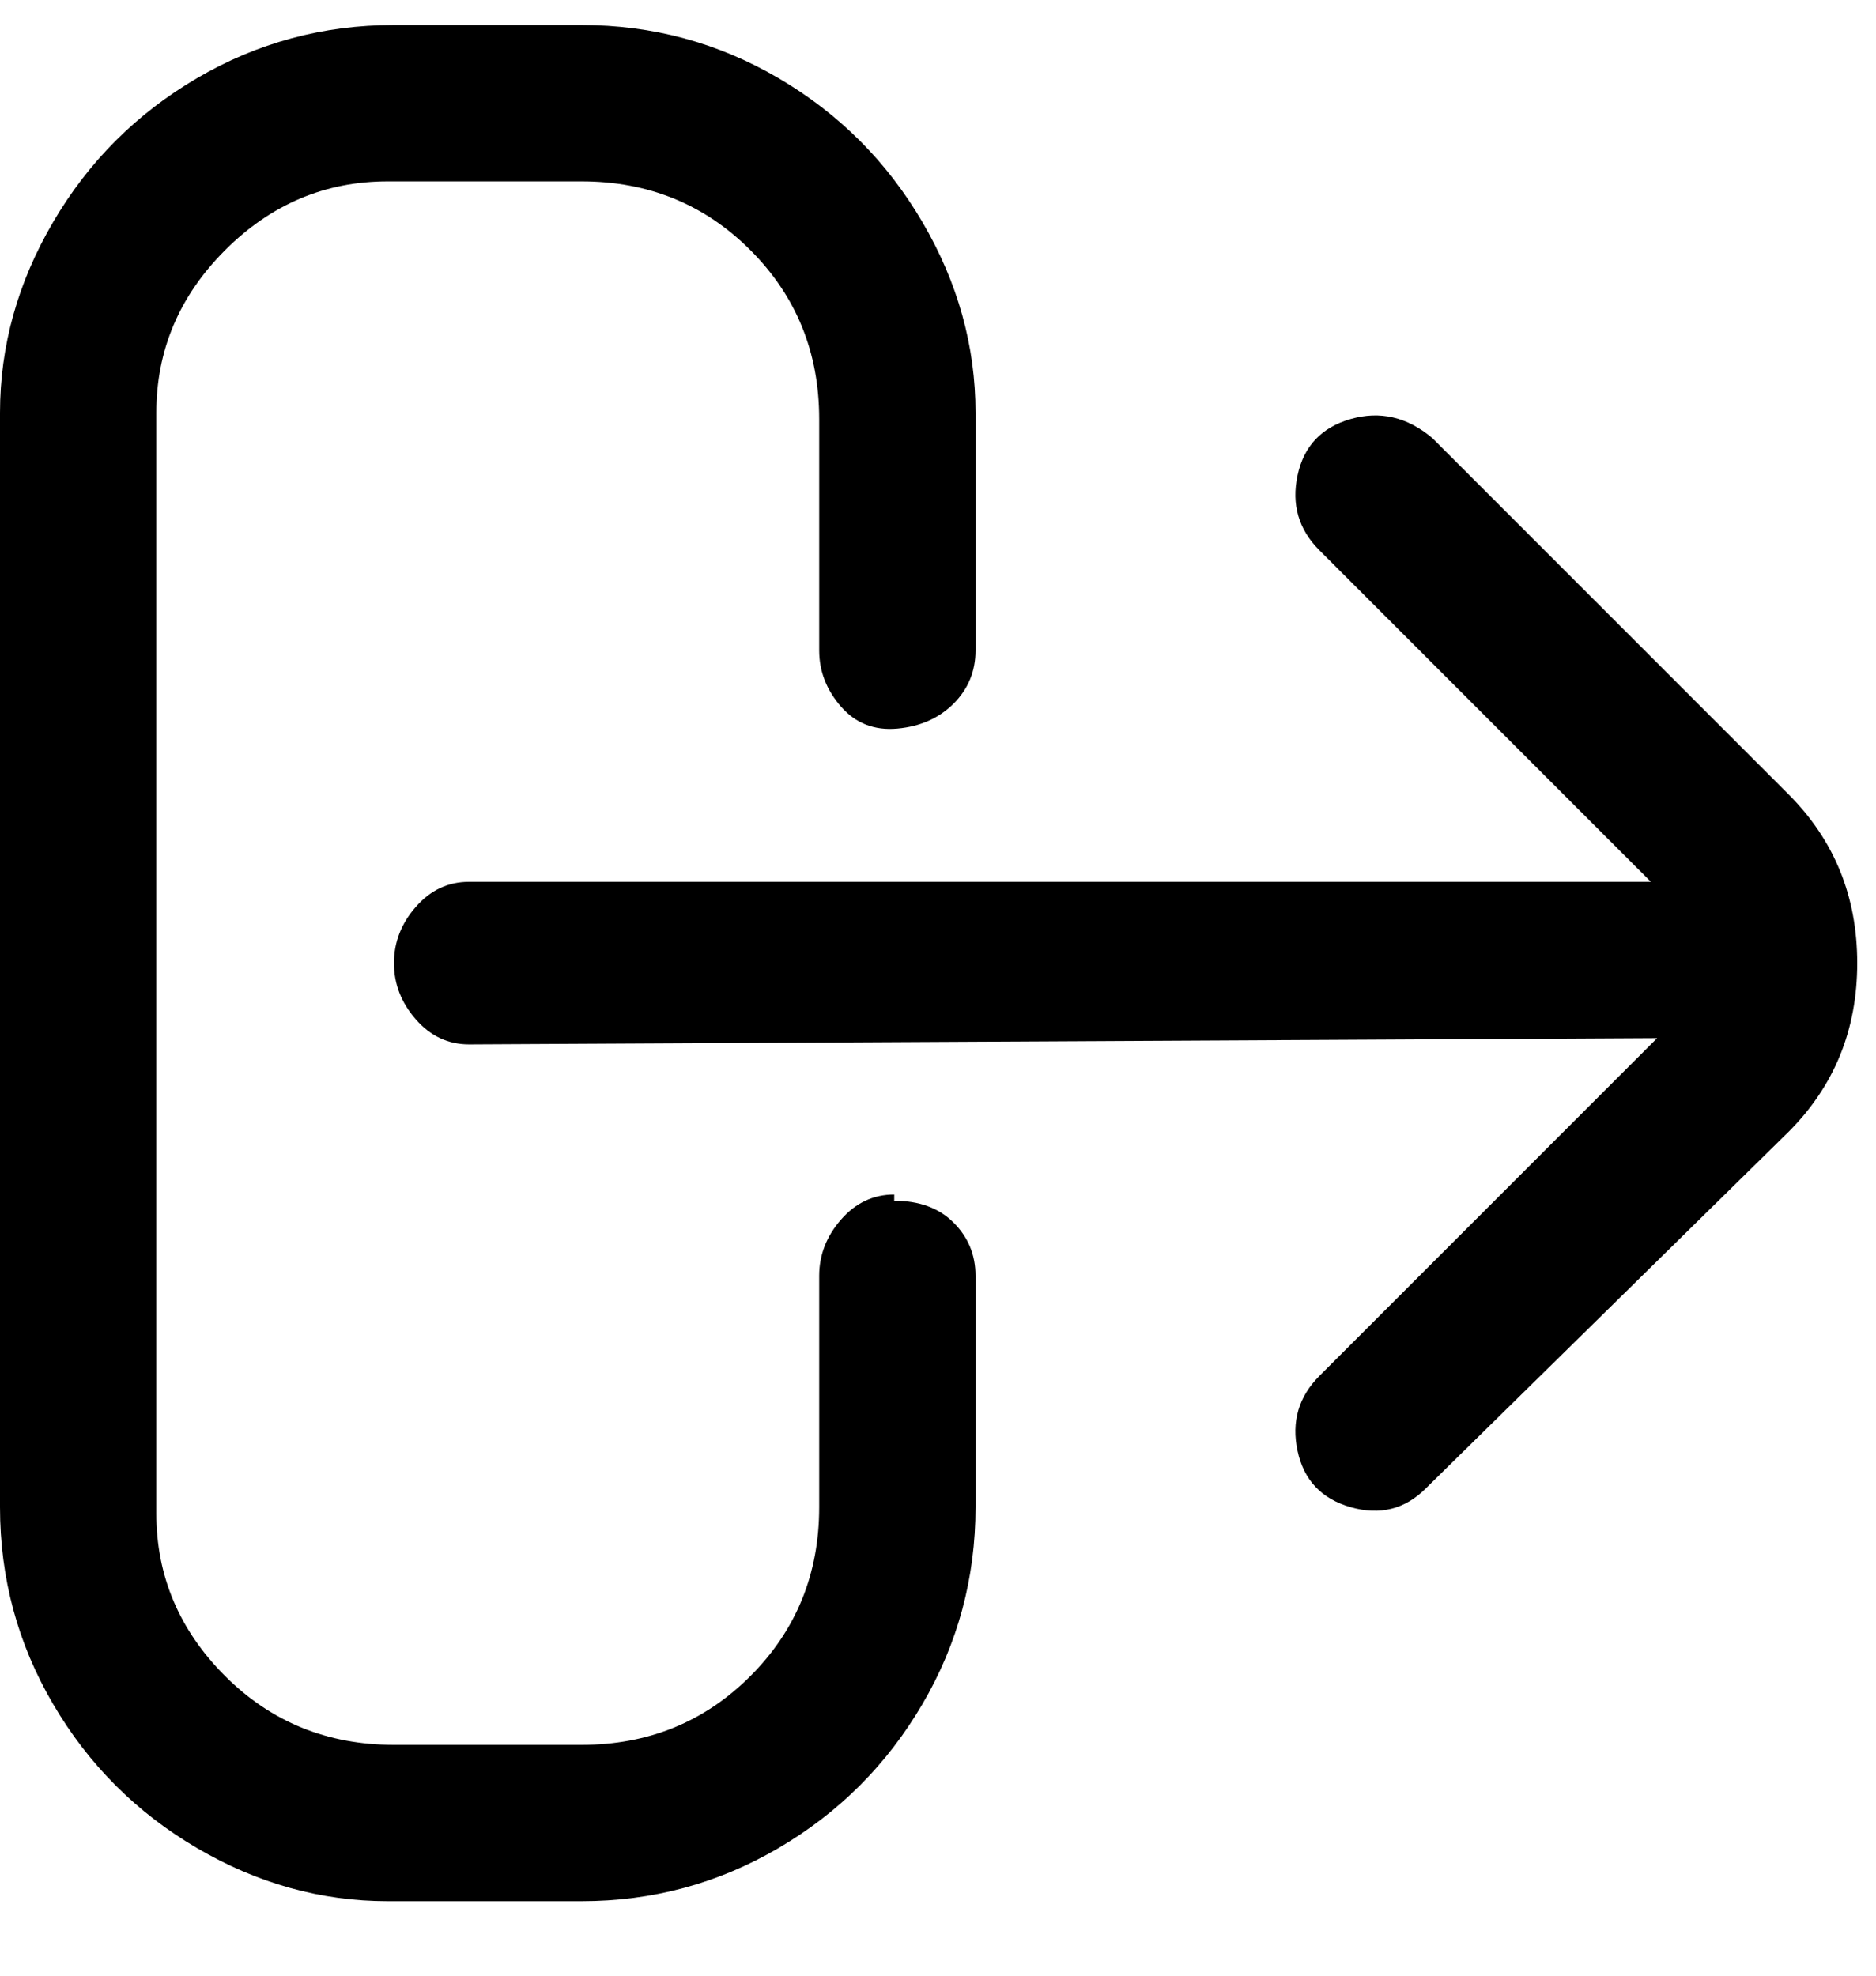 <svg viewBox="0 0 300 316" xmlns="http://www.w3.org/2000/svg"><path d="M143 191q-5 0-8.5 4t-3.5 9v37q0 16-11 27t-27 11H63q-16 0-27-11t-11-26V66q0-15 11-26t26-11h31q16 0 27 11t11 27v37q0 5 3.5 9t9 3.5q5.5-.5 9-4t3.5-8.5V66q0-16-8.5-30.5t-23-23Q110 4 93 4H63q-17 0-31.5 8.5t-23 23Q0 50 0 66v175q0 17 8.5 31.5t23 23Q46 304 62 304h31q17 0 31.5-8.5t23-23Q156 258 156 241v-37q0-5-3.5-8.5T143 192v-1zm143-64l-57-57q-6-5-13-3t-8.5 9q-1.5 7 3.5 12l53 53H75q-5 0-8.5 4t-3.5 9q0 5 3.5 9t8.5 4l190-1-54 54q-5 5-3.5 12t8.5 9q7 2 12-3l58-57q11-11 11-27t-11-27z"/></svg>